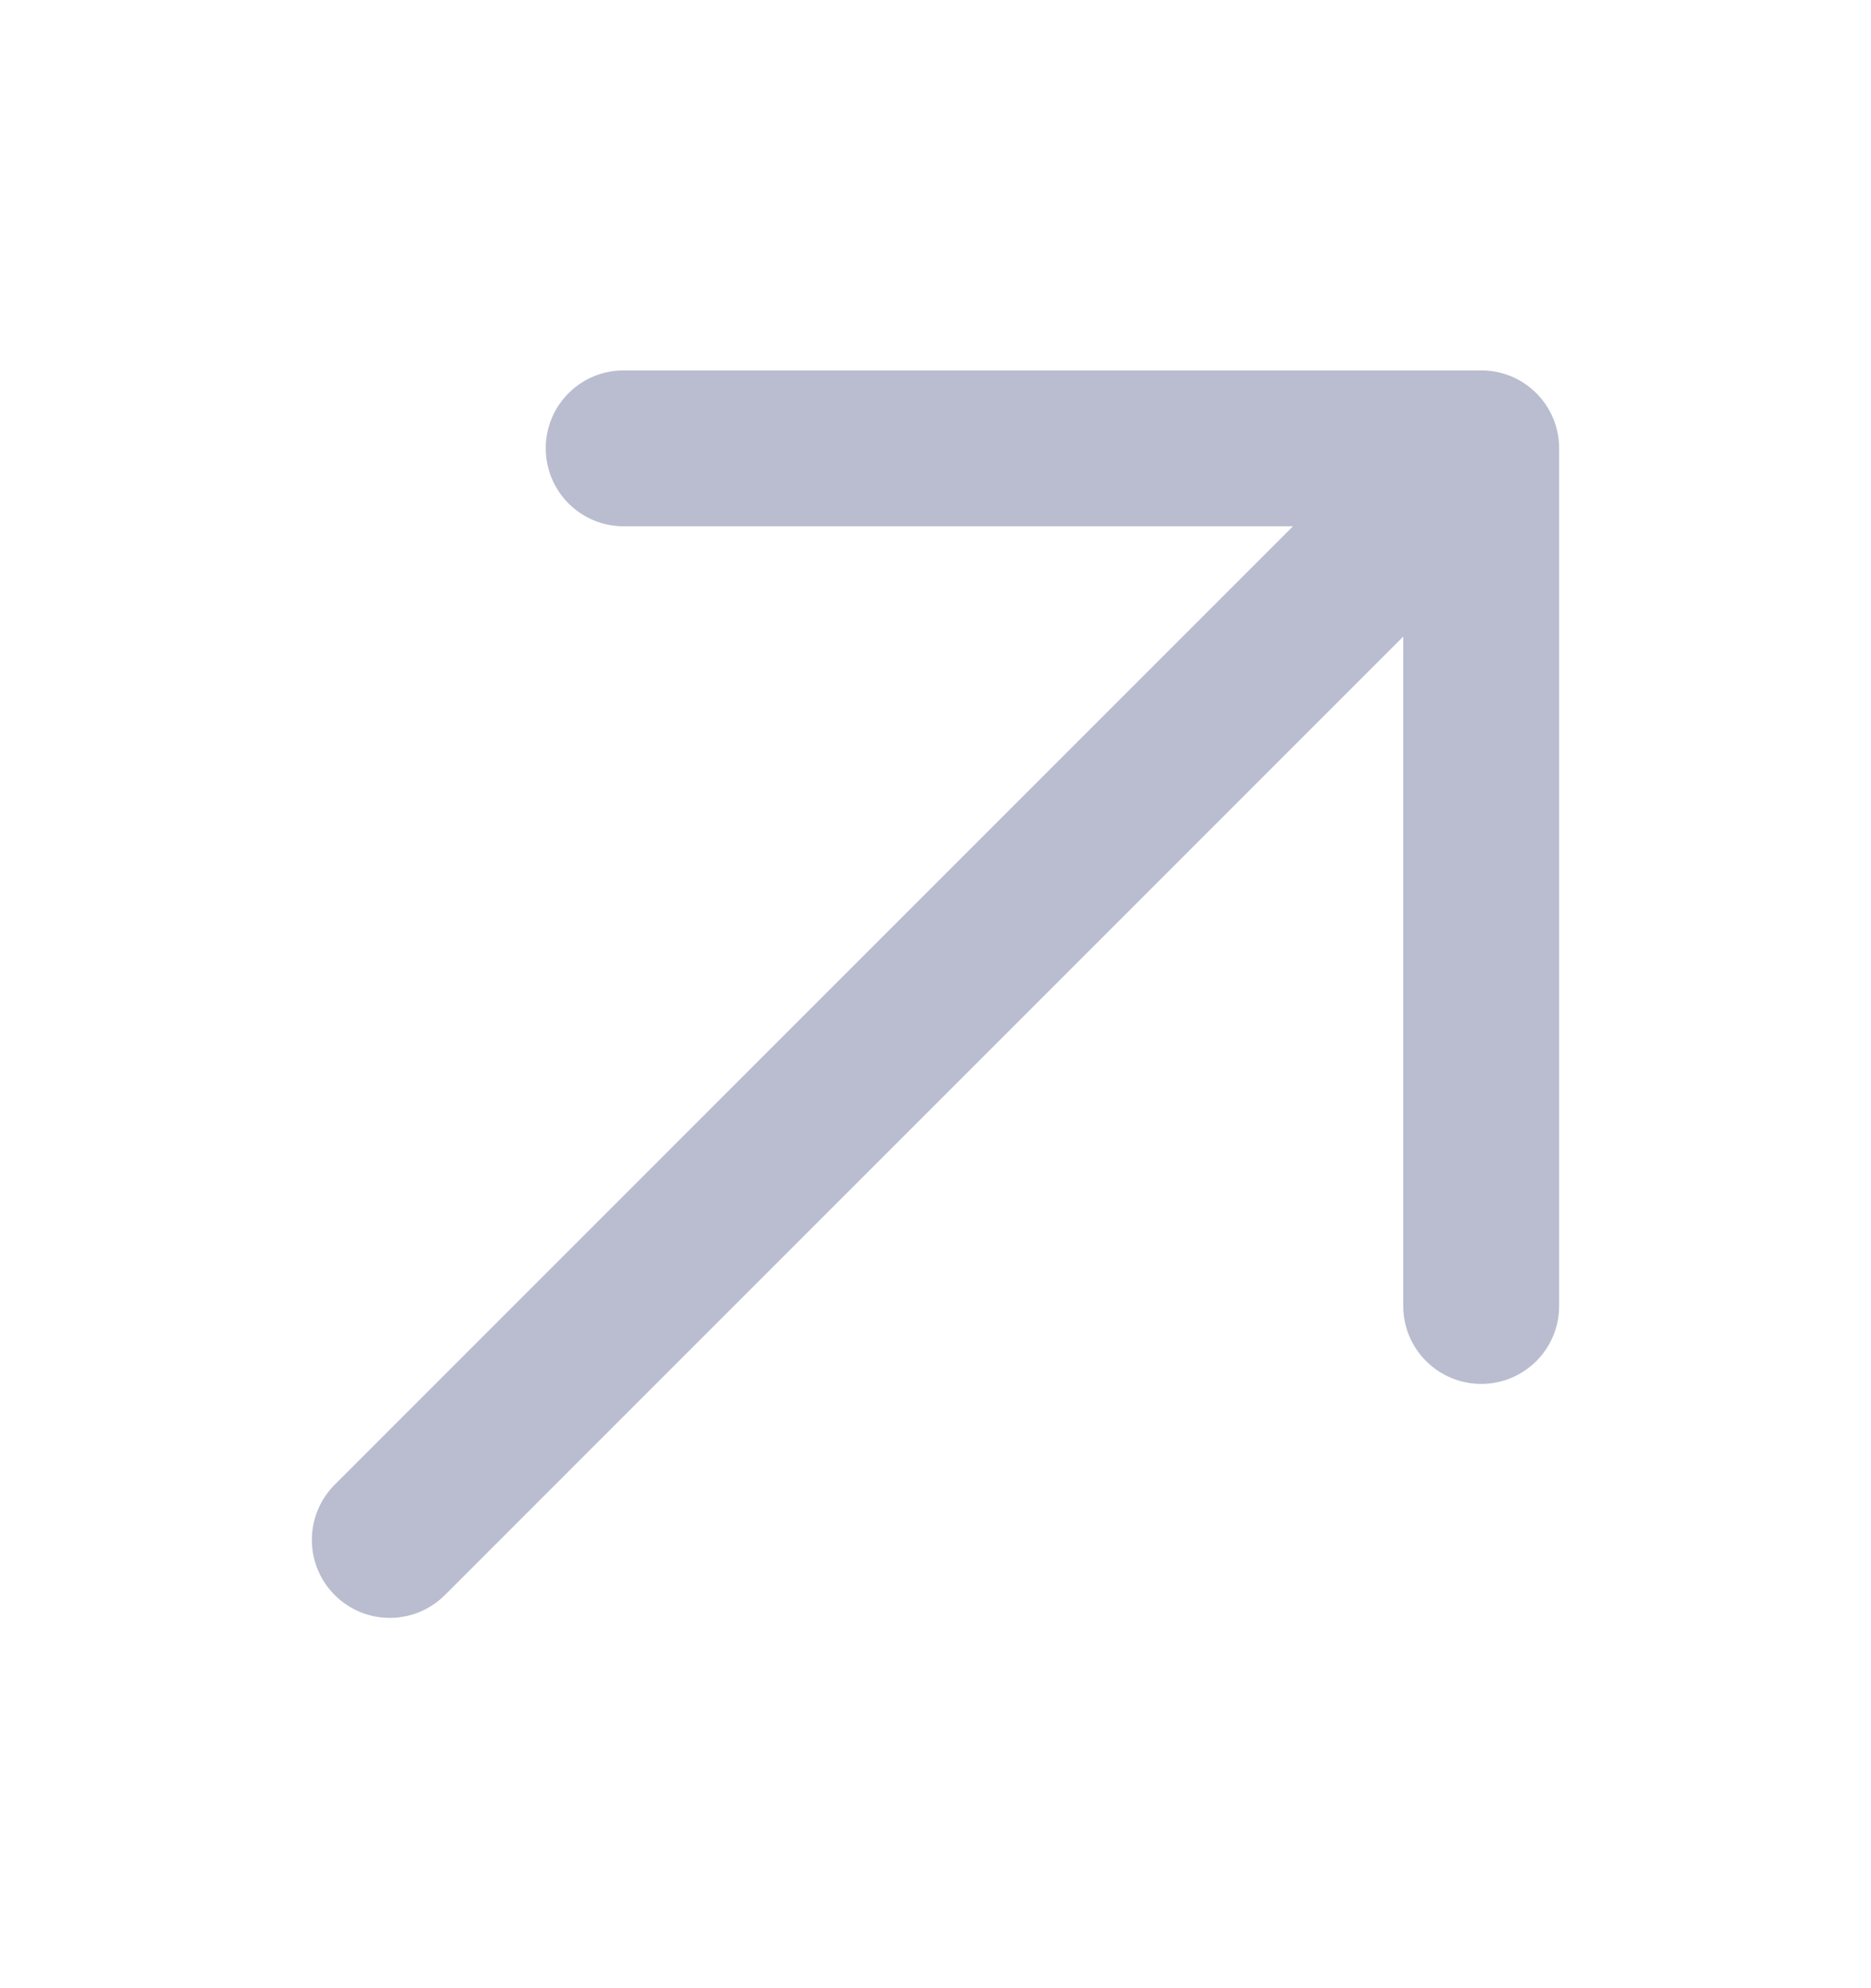 <svg width="16" height="17" viewBox="0 0 16 17" fill="none" xmlns="http://www.w3.org/2000/svg">
<path d="M5.333 3.167C4.965 3.167 4.667 3.465 4.667 3.833C4.667 4.202 4.965 4.5 5.333 4.5H11.057L2.862 12.695C2.602 12.956 2.602 13.378 2.862 13.638C3.122 13.899 3.544 13.899 3.805 13.638L12 5.443V11.167C12 11.535 12.299 11.833 12.667 11.833C13.035 11.833 13.333 11.535 13.333 11.167V3.833C13.333 3.465 13.035 3.167 12.667 3.167H5.333Z" fill="#B9BDCF"/>
</svg>
